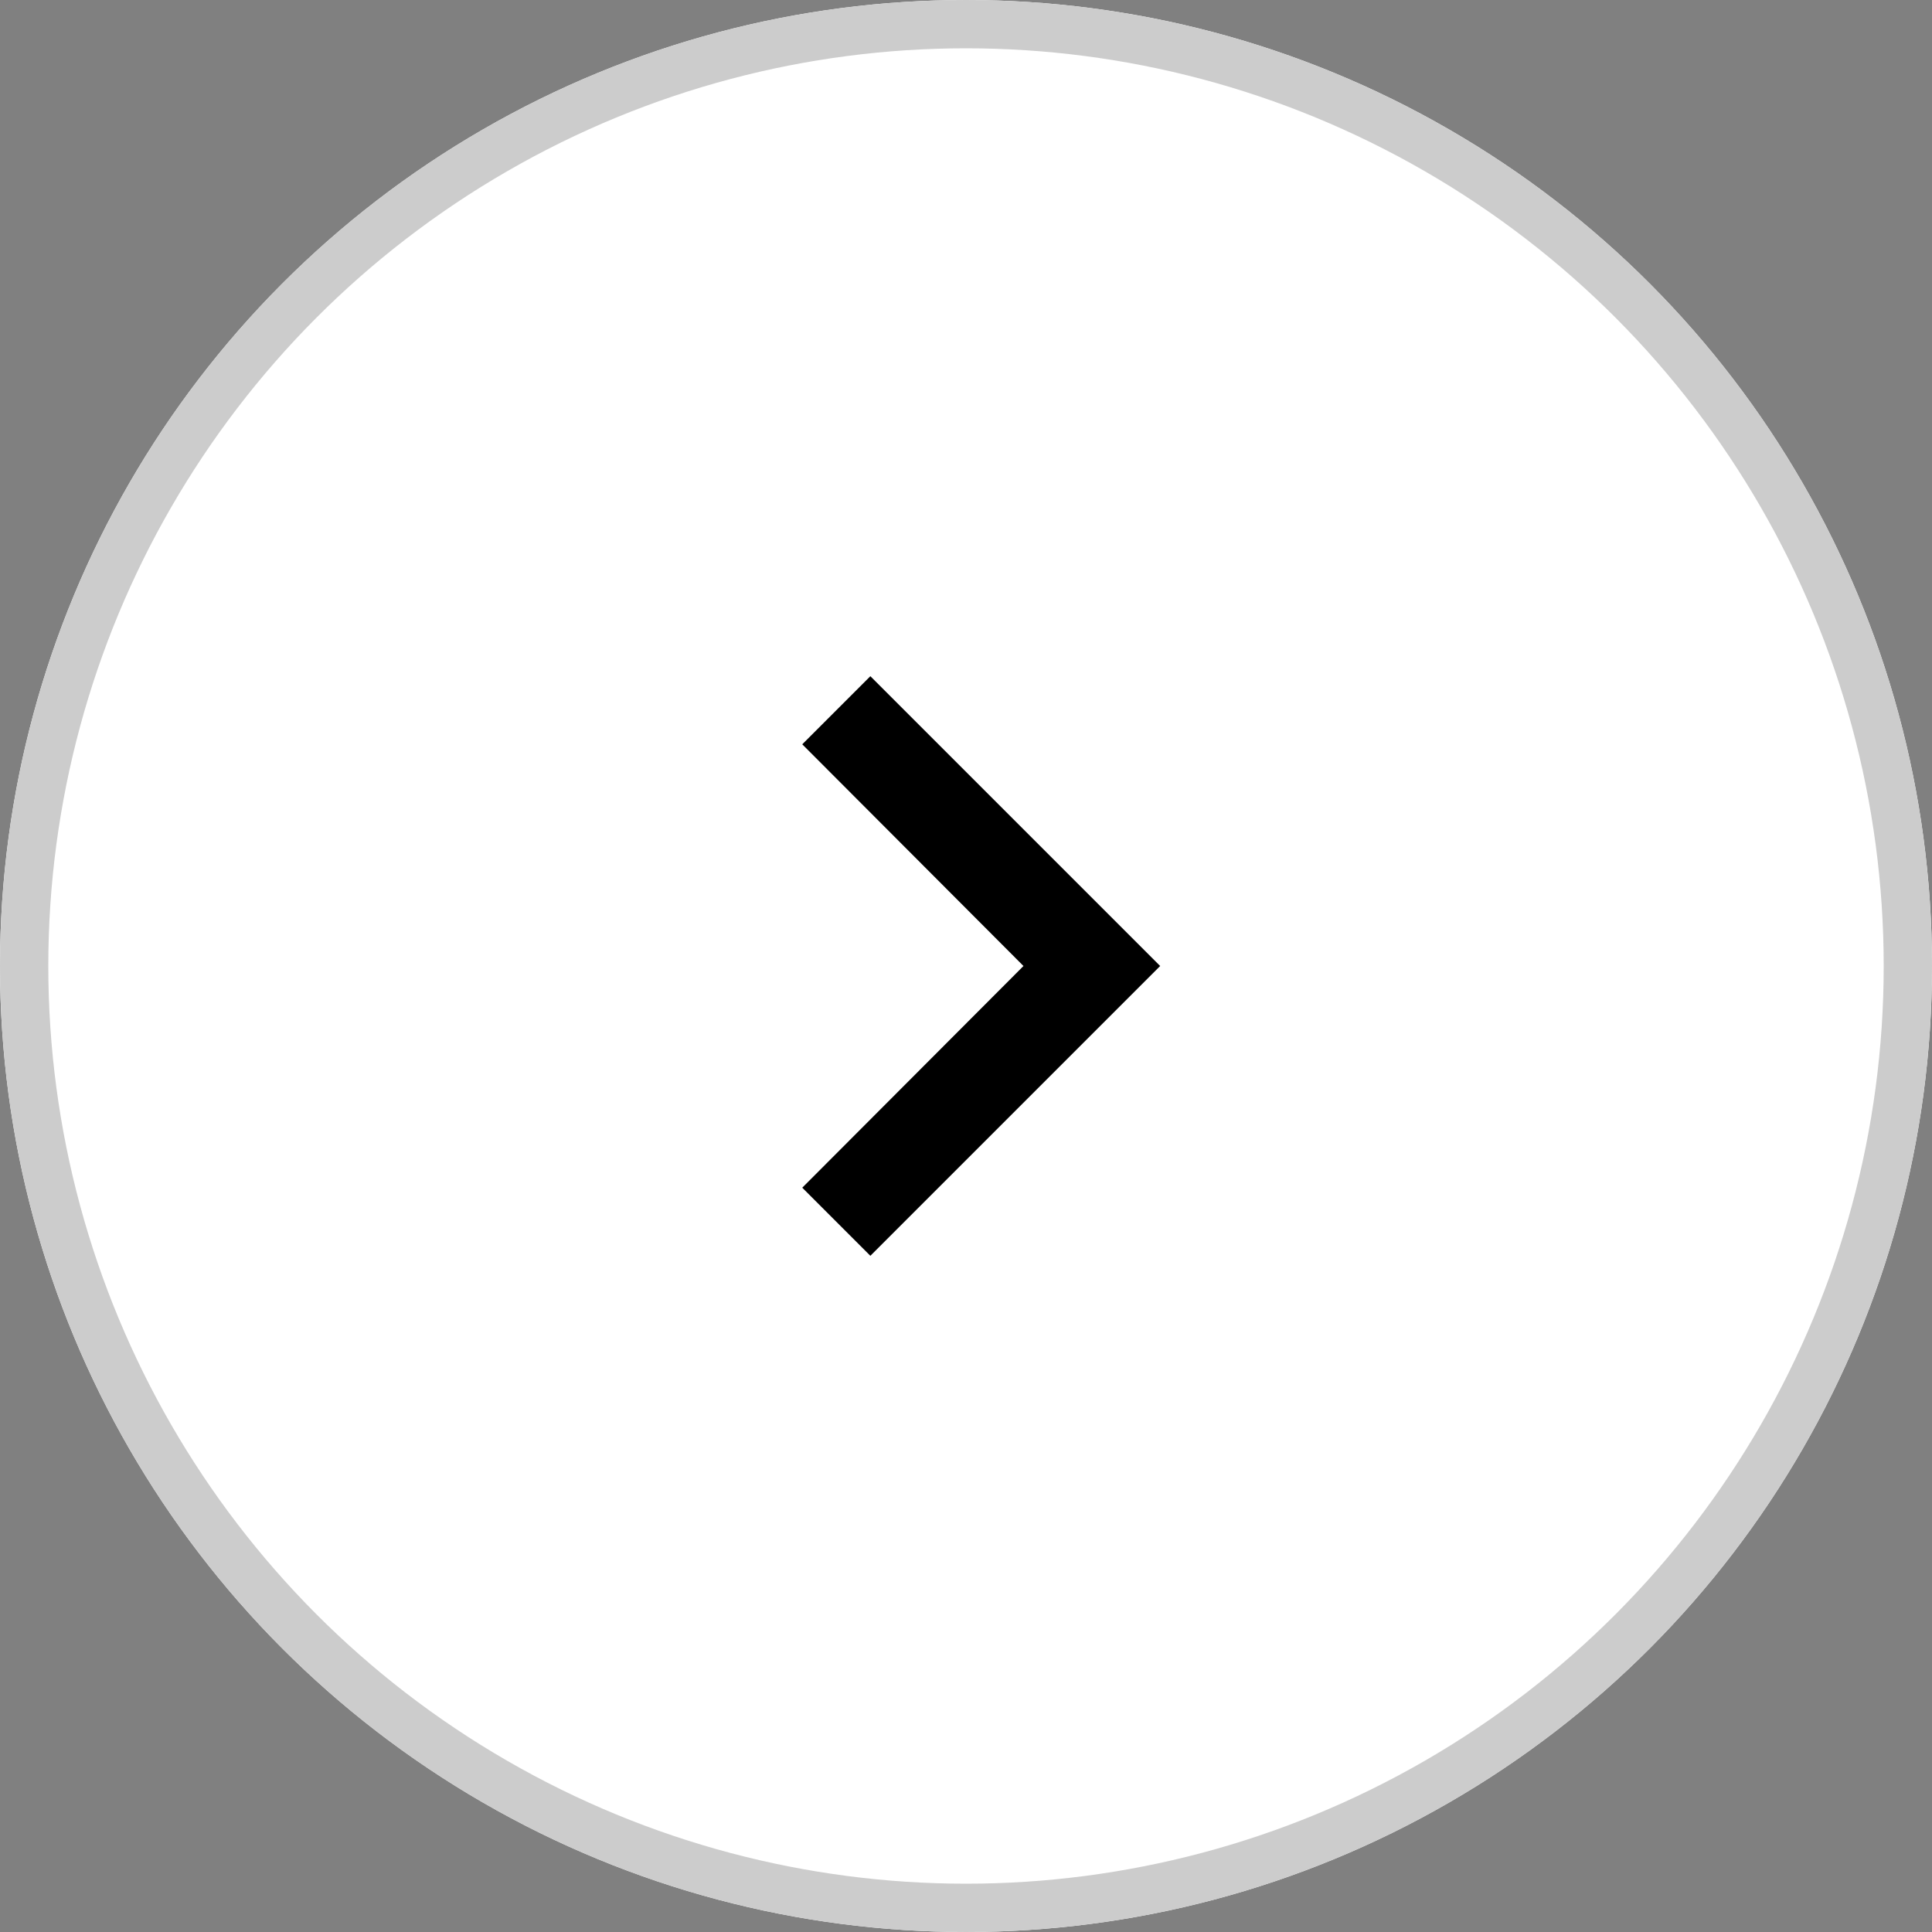 <svg xmlns="http://www.w3.org/2000/svg" width="40" height="40" viewBox="0 0 40 40">
  <rect x="0" y="0" width="40" height="40" fill="#808080" stroke="none"/>
  <g id="Group_1447" data-name="Group 1447" transform="translate(-1276 -1141)">
    <g id="Ellipse_12" data-name="Ellipse 12" transform="translate(1276 1141)" fill="#fff" stroke="#ccc" stroke-width="1">
      <circle cx="20" cy="20" r="20" stroke="none"/>
      <circle cx="20" cy="20" r="19.5" fill="none"/>
    </g>
    <g id="navigate_next_black_24dp_2_" data-name="navigate_next_black_24dp (2)" transform="translate(1284 1149)">
      <path id="Path_42156" data-name="Path 42156" d="M0,0H24V24H0Z" fill="none"/>
      <path id="Path_42157" data-name="Path 42157" d="M10.02,6,8.61,7.41,13.19,12,8.61,16.59,10.02,18l6-6Z"/>
    </g>
  </g>
</svg>
